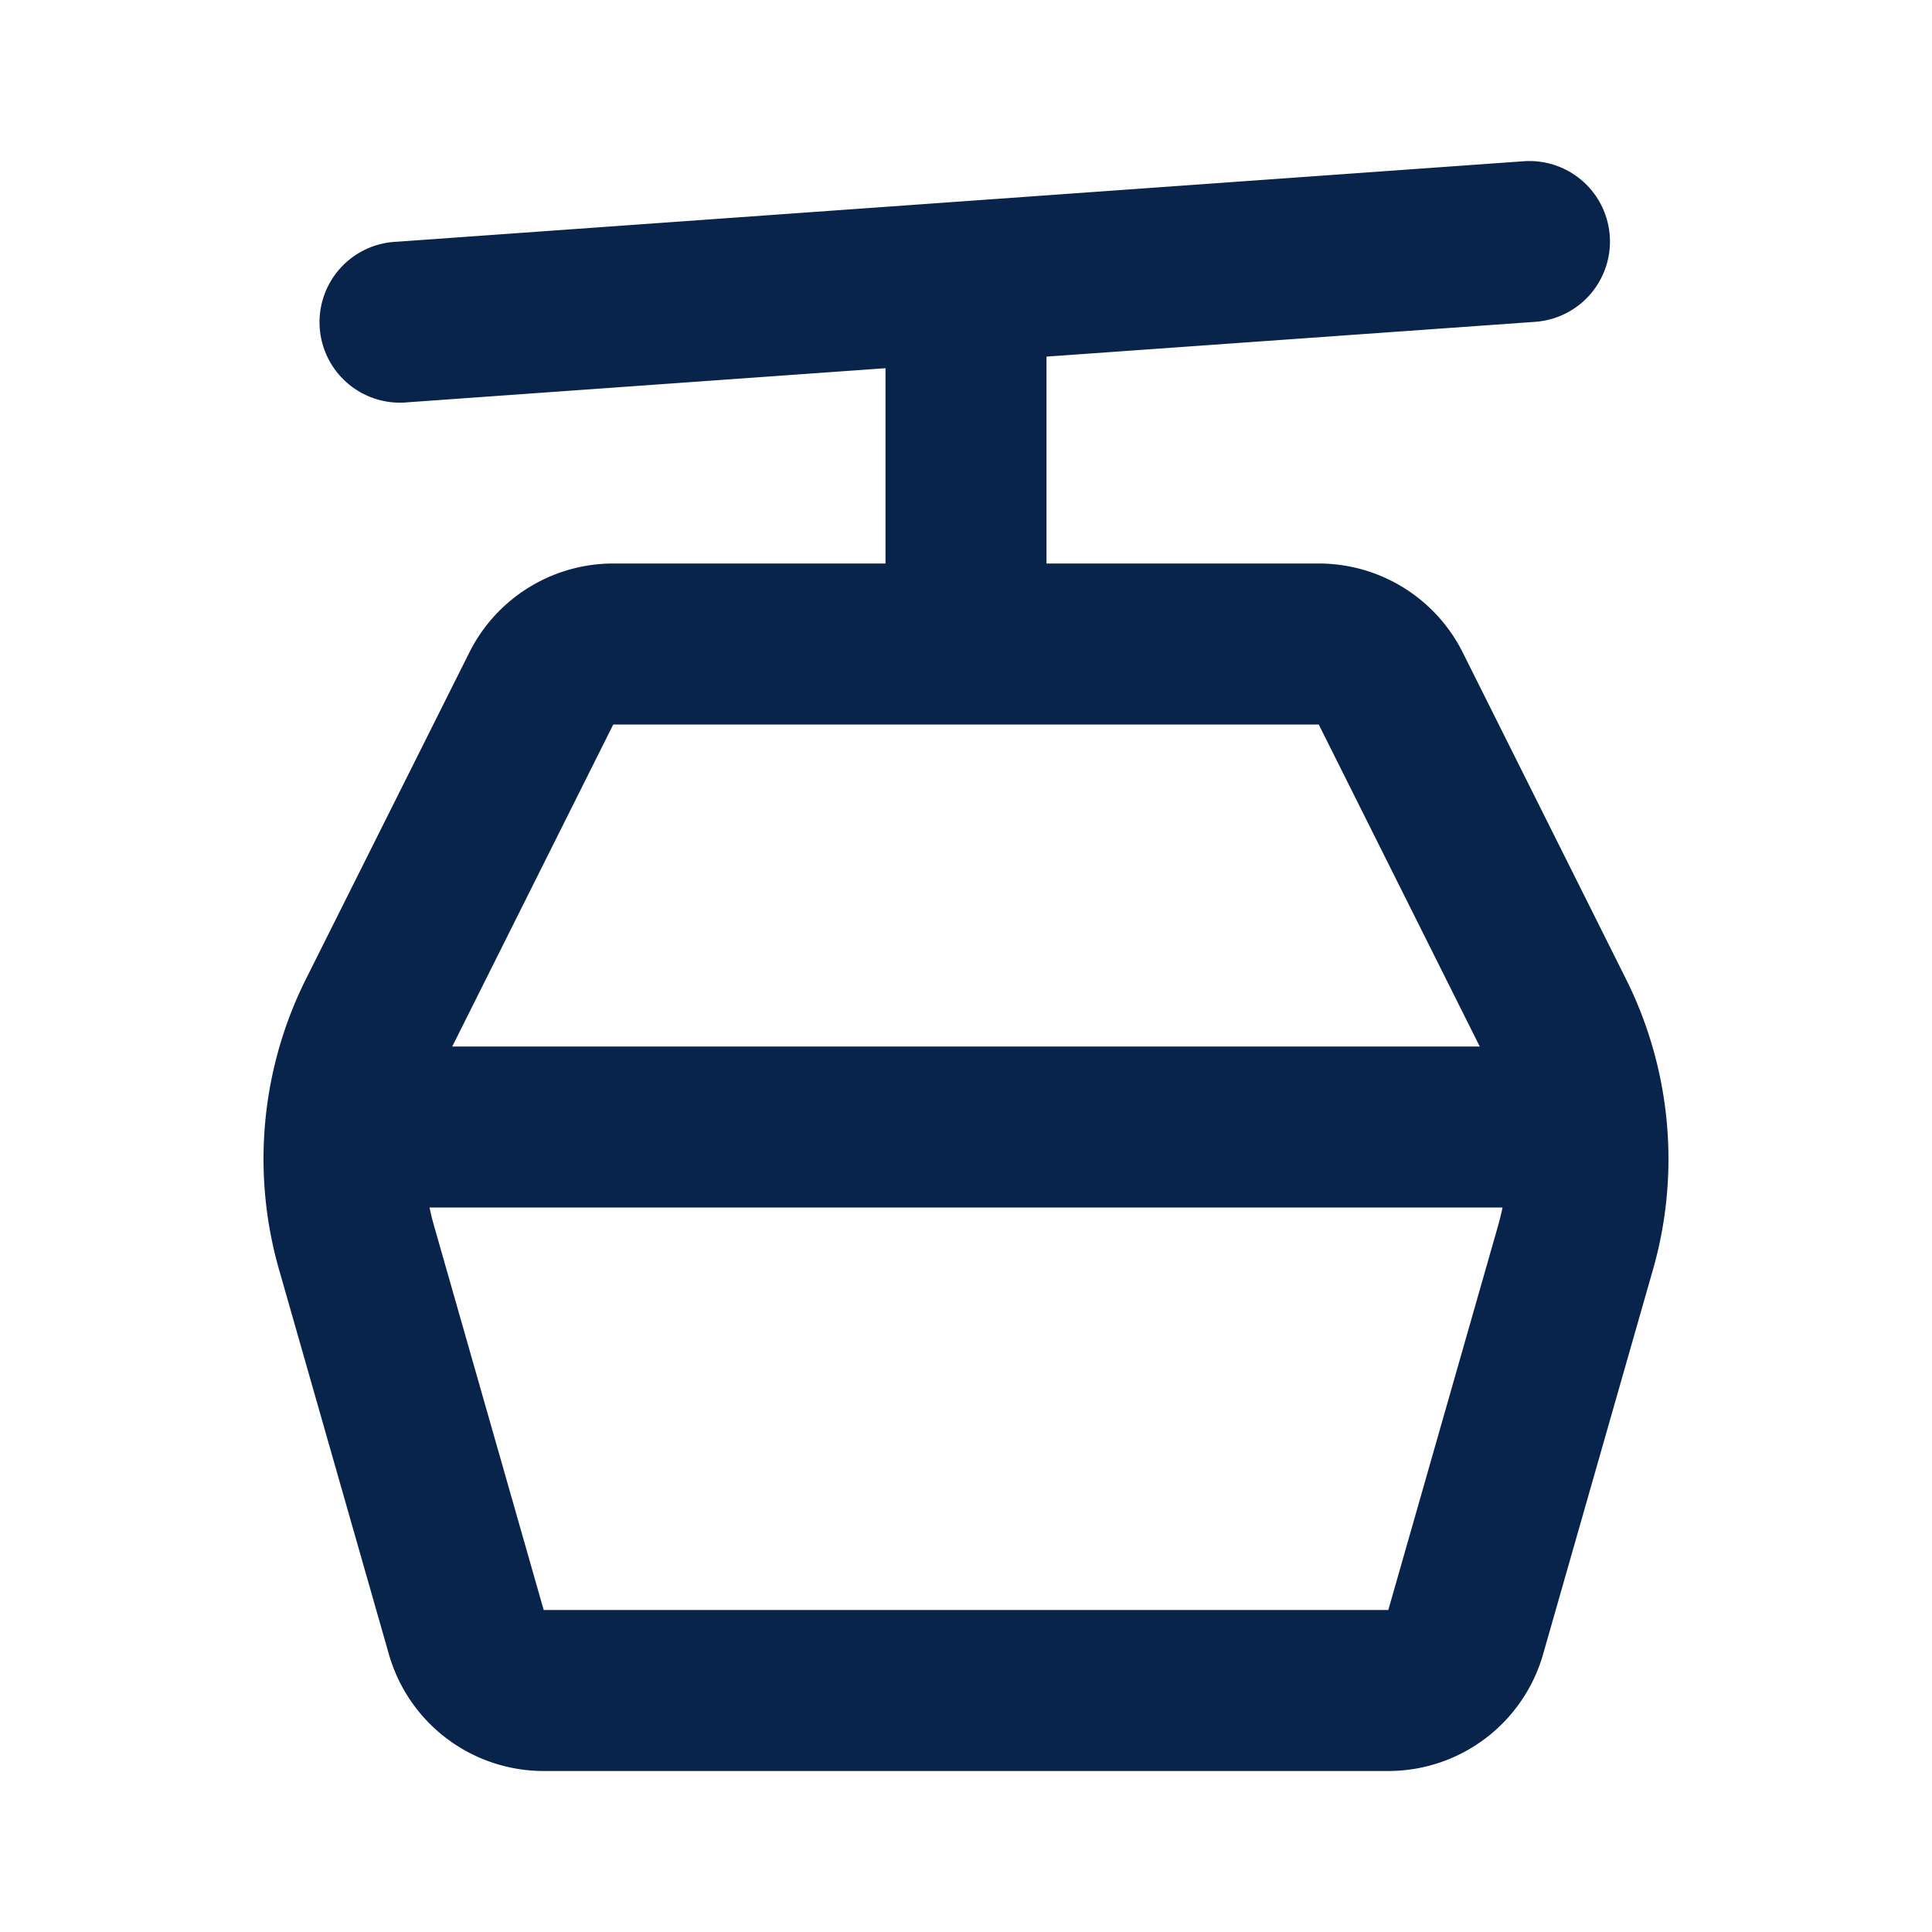 <svg xmlns="http://www.w3.org/2000/svg" width="24" height="24"><g fill="none" fill-rule="evenodd"><path d="M24 0v24H0V0zM12.593 23.258l-.011.002-.071.035-.02.004-.014-.004-.071-.035c-.01-.004-.019-.001-.024.005l-.004.01-.017.428.005.02.01.013.104.074.015.004.012-.004.104-.074.012-.016.004-.017-.017-.427c-.002-.01-.009-.017-.017-.018m.265-.113-.013.002-.185.093-.01.01-.003.011.018.43.005.012.008.007.201.093c.012.004.023 0 .029-.008l.004-.014-.034-.614c-.003-.012-.01-.02-.02-.022m-.715.002a.023.023 0 0 0-.027.006l-.006.014-.034.614c0 .012.007.02.017.024l.015-.002.201-.093.01-.008.004-.011.017-.43-.003-.012-.01-.01z"/><path fill="#09244B" d="M19.997 2.929a1 1 0 0 1-.926 1.069L13 4.43V7h3.382a2 2 0 0 1 1.789 1.106l2.027 4.055a5 5 0 0 1 .336 3.61l-1.365 4.778A2 2 0 0 1 17.246 22H6.754a2 2 0 0 1-1.923-1.45l-1.365-4.78a5 5 0 0 1 .335-3.609L5.83 8.106A2 2 0 0 1 7.618 7H11V4.574l-5.929.423a1 1 0 1 1-.142-1.994l14-1a1 1 0 0 1 1.068.926M12 9H7.618l-2 4h12.764l-2-4h-4.383Zm-6.664 6c.015.074.033.148.054.221L6.754 20h10.492l1.365-4.779c.02-.073.039-.147.054-.221z"/></g></svg>